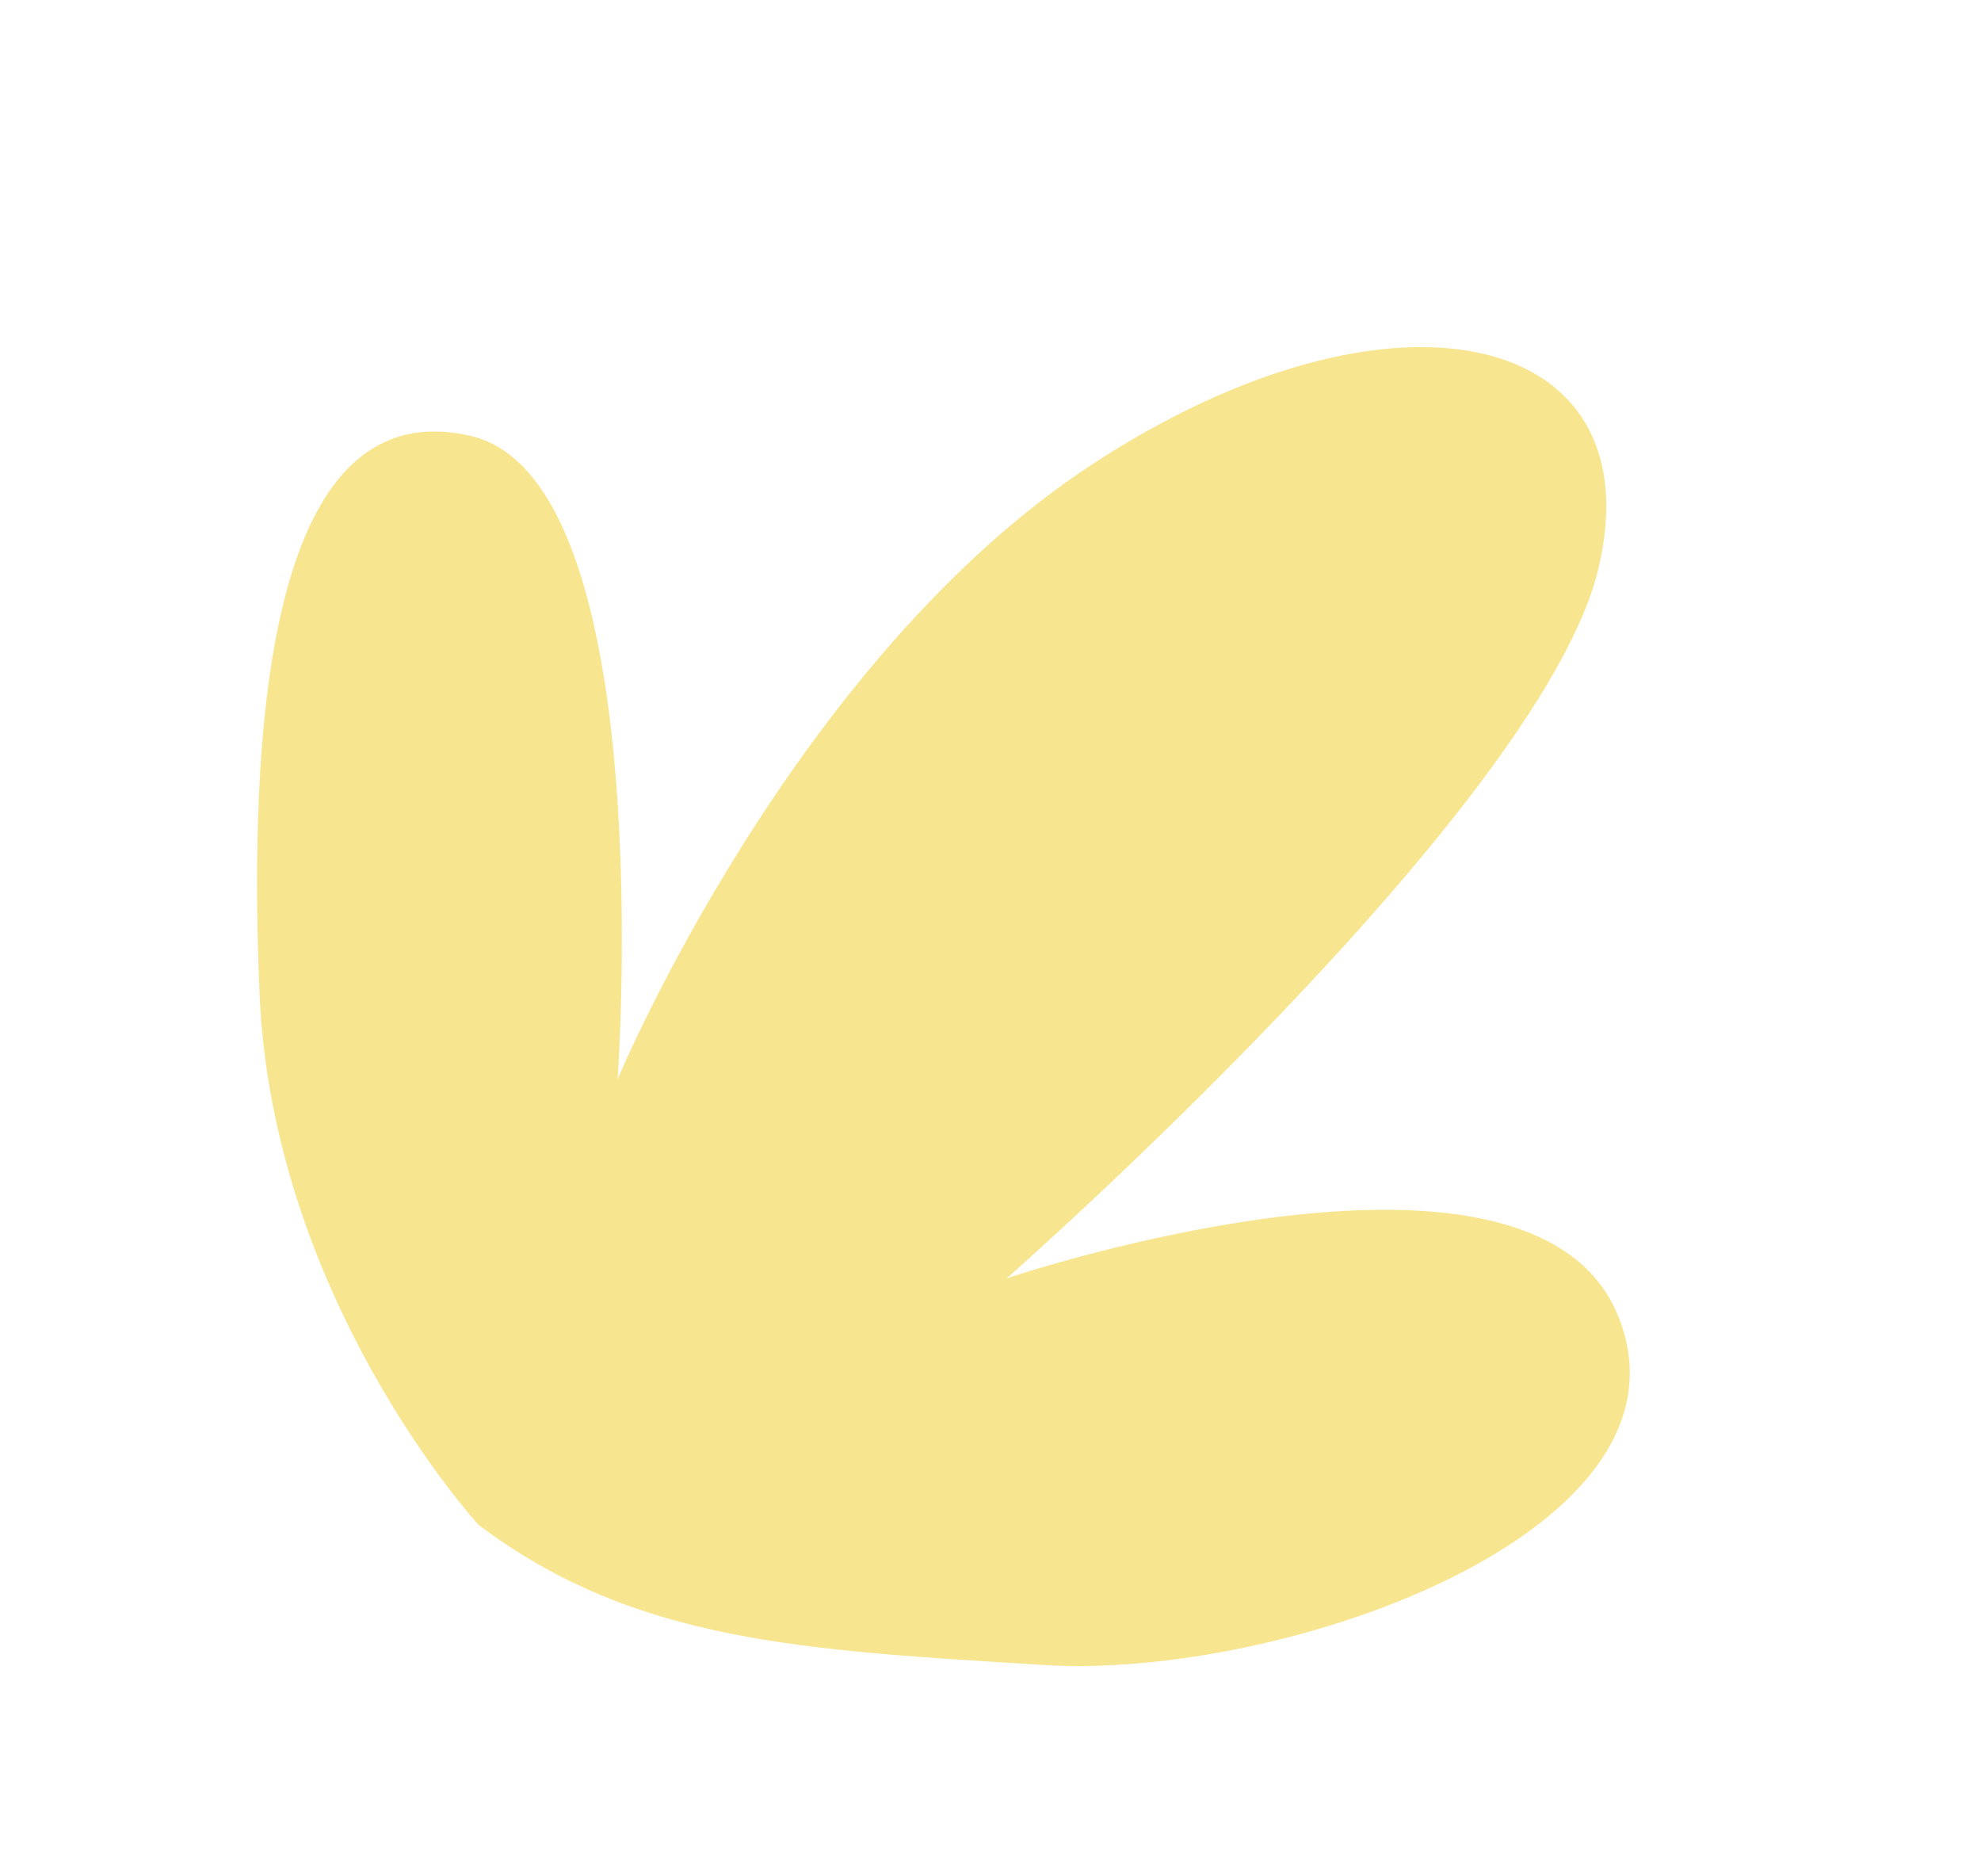 <svg width="1226" height="1161" viewBox="0 0 1226 1161" fill="none" xmlns="http://www.w3.org/2000/svg">
<g clip-path="url(#clip0_1050_14702)">
<path d="M296.108 943.467C296.108 943.467 168.748 804.718 160.649 614.989C152.55 425.261 173.263 242.508 291.143 269.675C409.022 296.841 382.243 667.732 382.243 667.732C382.243 667.732 490.504 408.271 676.719 286.796C862.934 165.321 1025.35 204.259 988.967 352.797C952.581 501.336 623.053 790.958 623.053 790.958C623.053 790.958 947.281 681.638 1001.35 814.063C1055.41 946.488 795.866 1039.41 646.213 1030.21C496.56 1021.01 392.61 1016.13 296.108 943.467Z" fill="#F8E58F"/>
</g>
<defs>
<clipPath id="clip0_1050_14702">
<rect width="1226" height="1161" fill="white"/>
</clipPath>
</defs>
</svg>
